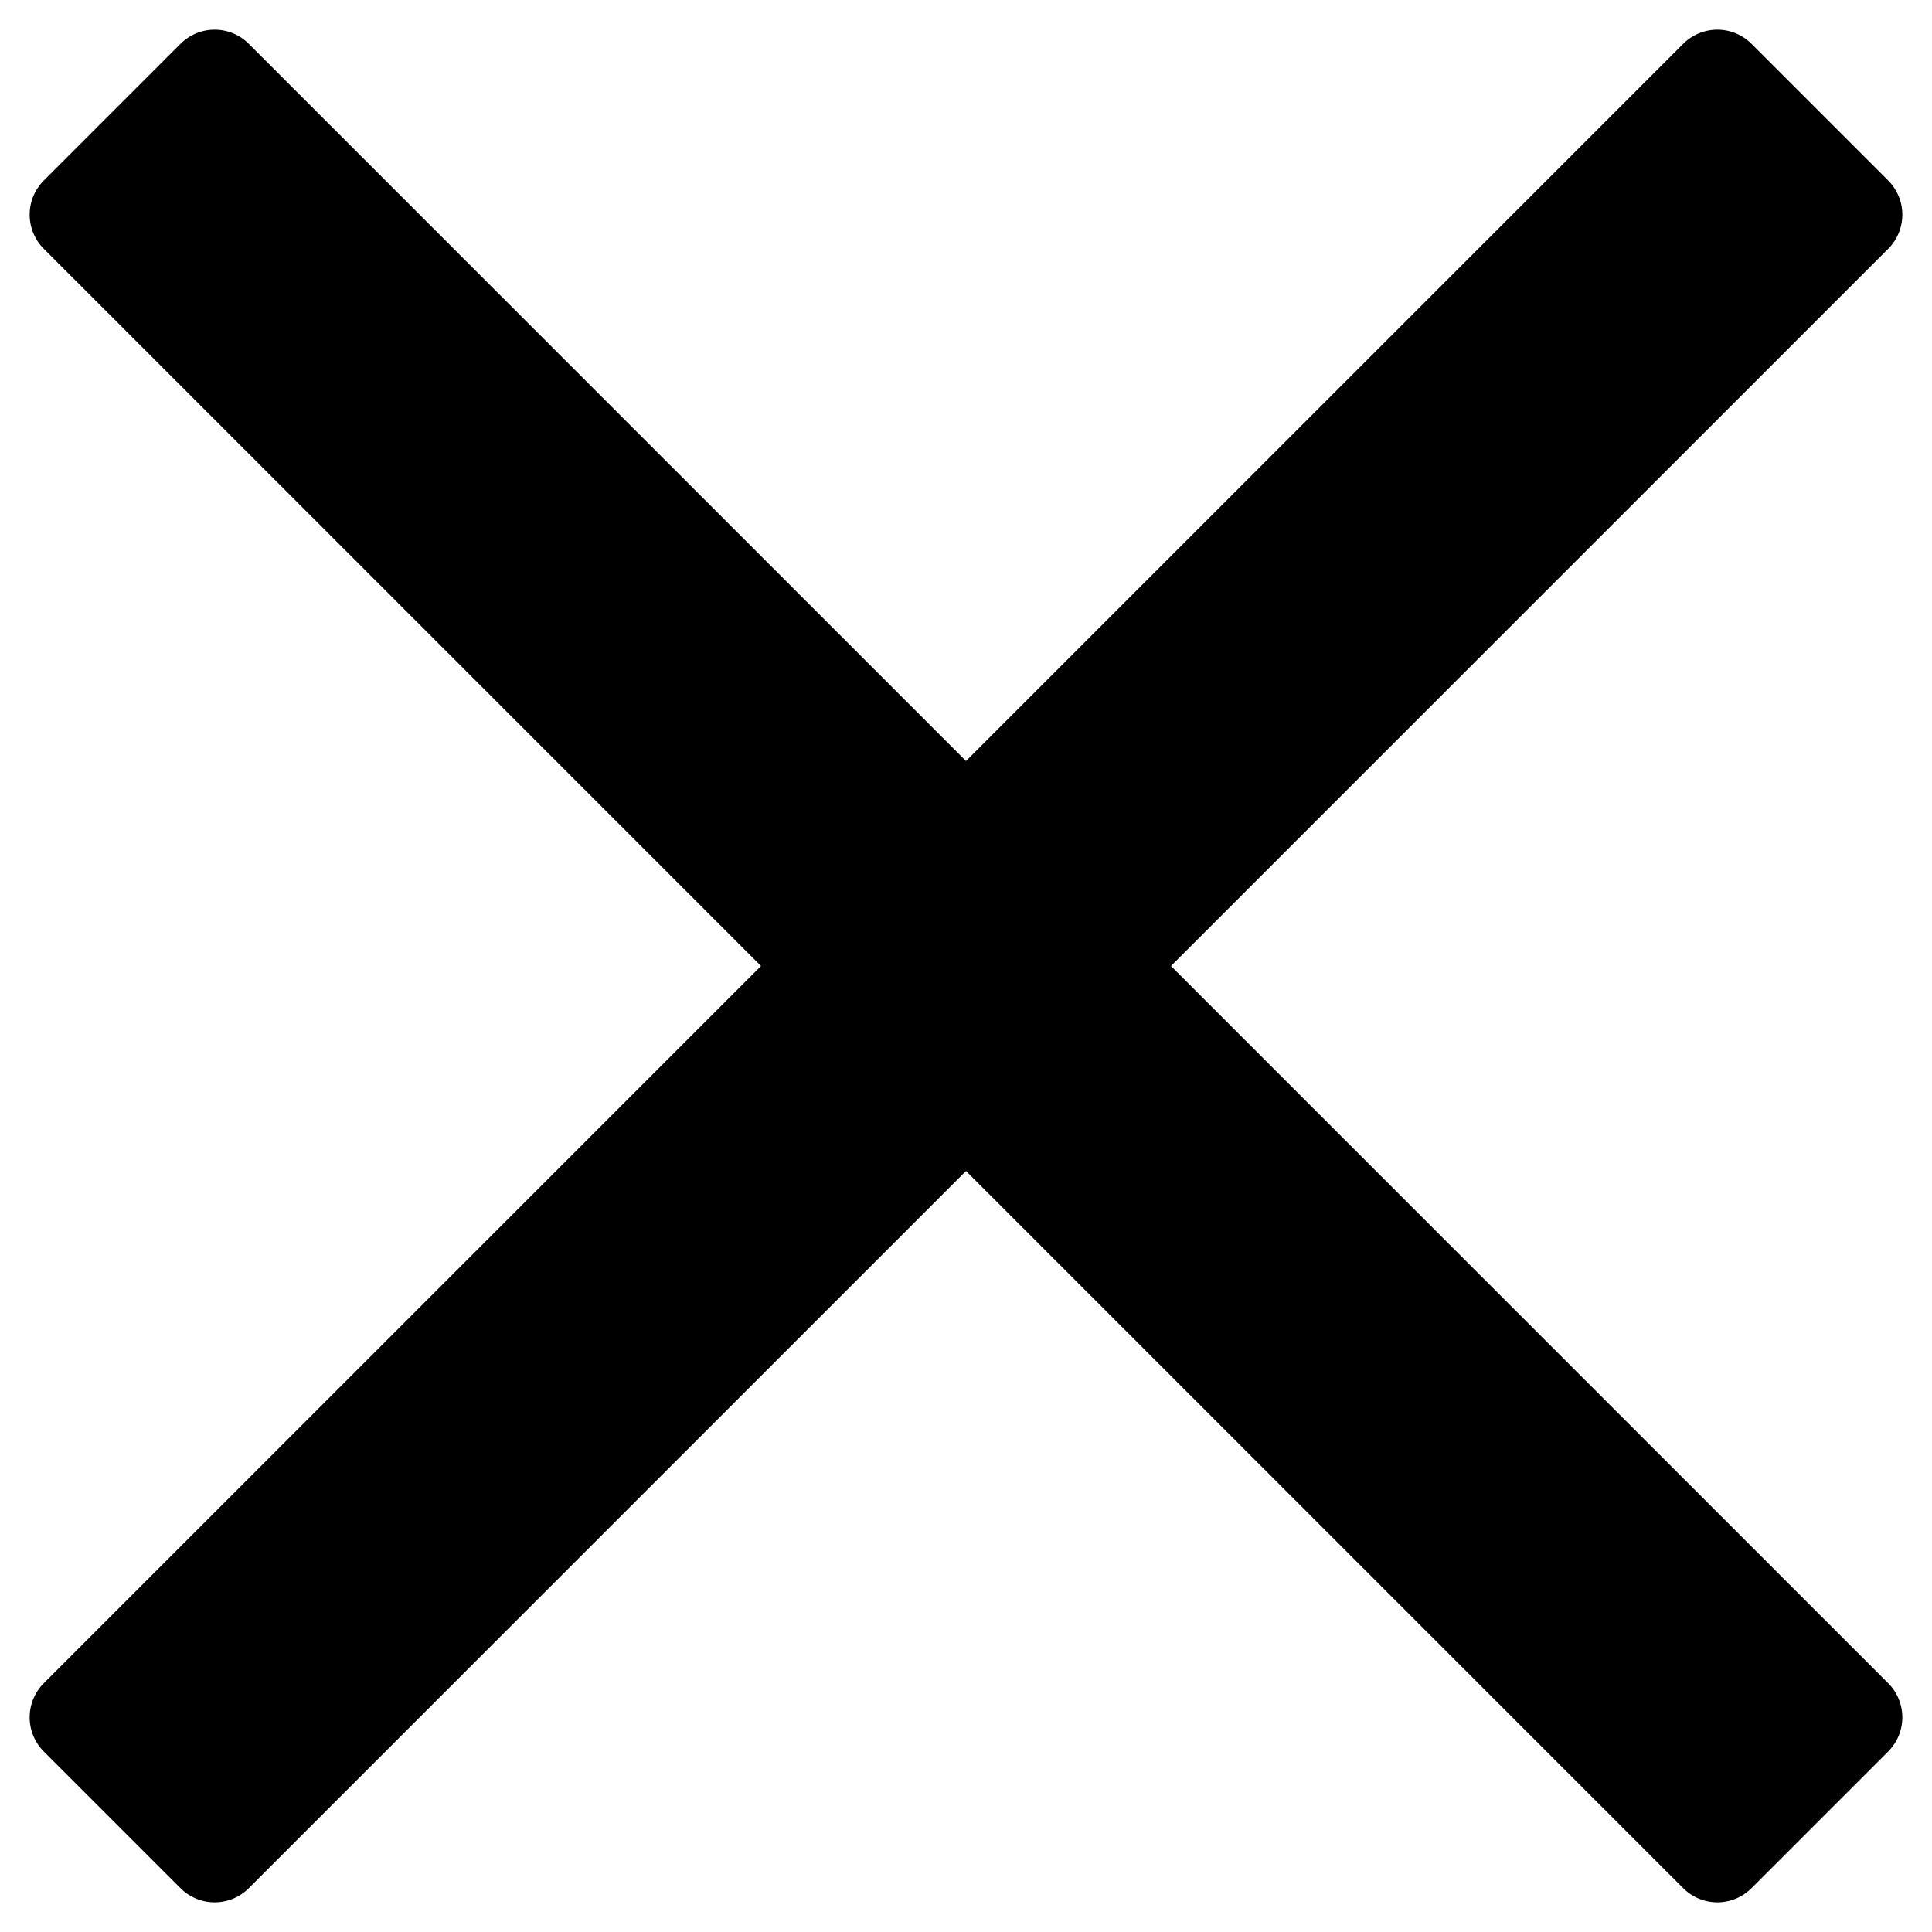 <svg class="icon"  viewBox="0 0 1024 1024" version="1.1" xmlns="http://www.w3.org/2000/svg"><path d="M1000.755 95.642a25.6 25.6 0 0 1 0 36.25L620.646 512l380.109 380.109a25.6 25.6 0 0 1 0 36.25l-72.397 72.397a25.6 25.6 0 0 1-36.25 0L512 620.646 131.891 1000.755a25.6 25.6 0 0 1-36.25 0l-72.397-72.397a25.6 25.6 0 0 1 0-36.25L403.354 512 23.245 131.891a25.6 25.6 0 0 1 0-36.25L95.642 23.245a25.6 25.6 0 0 1 36.25 0L512 403.354 892.109 23.245a25.6 25.6 0 0 1 36.25 0l72.397 72.397z"  /></svg>